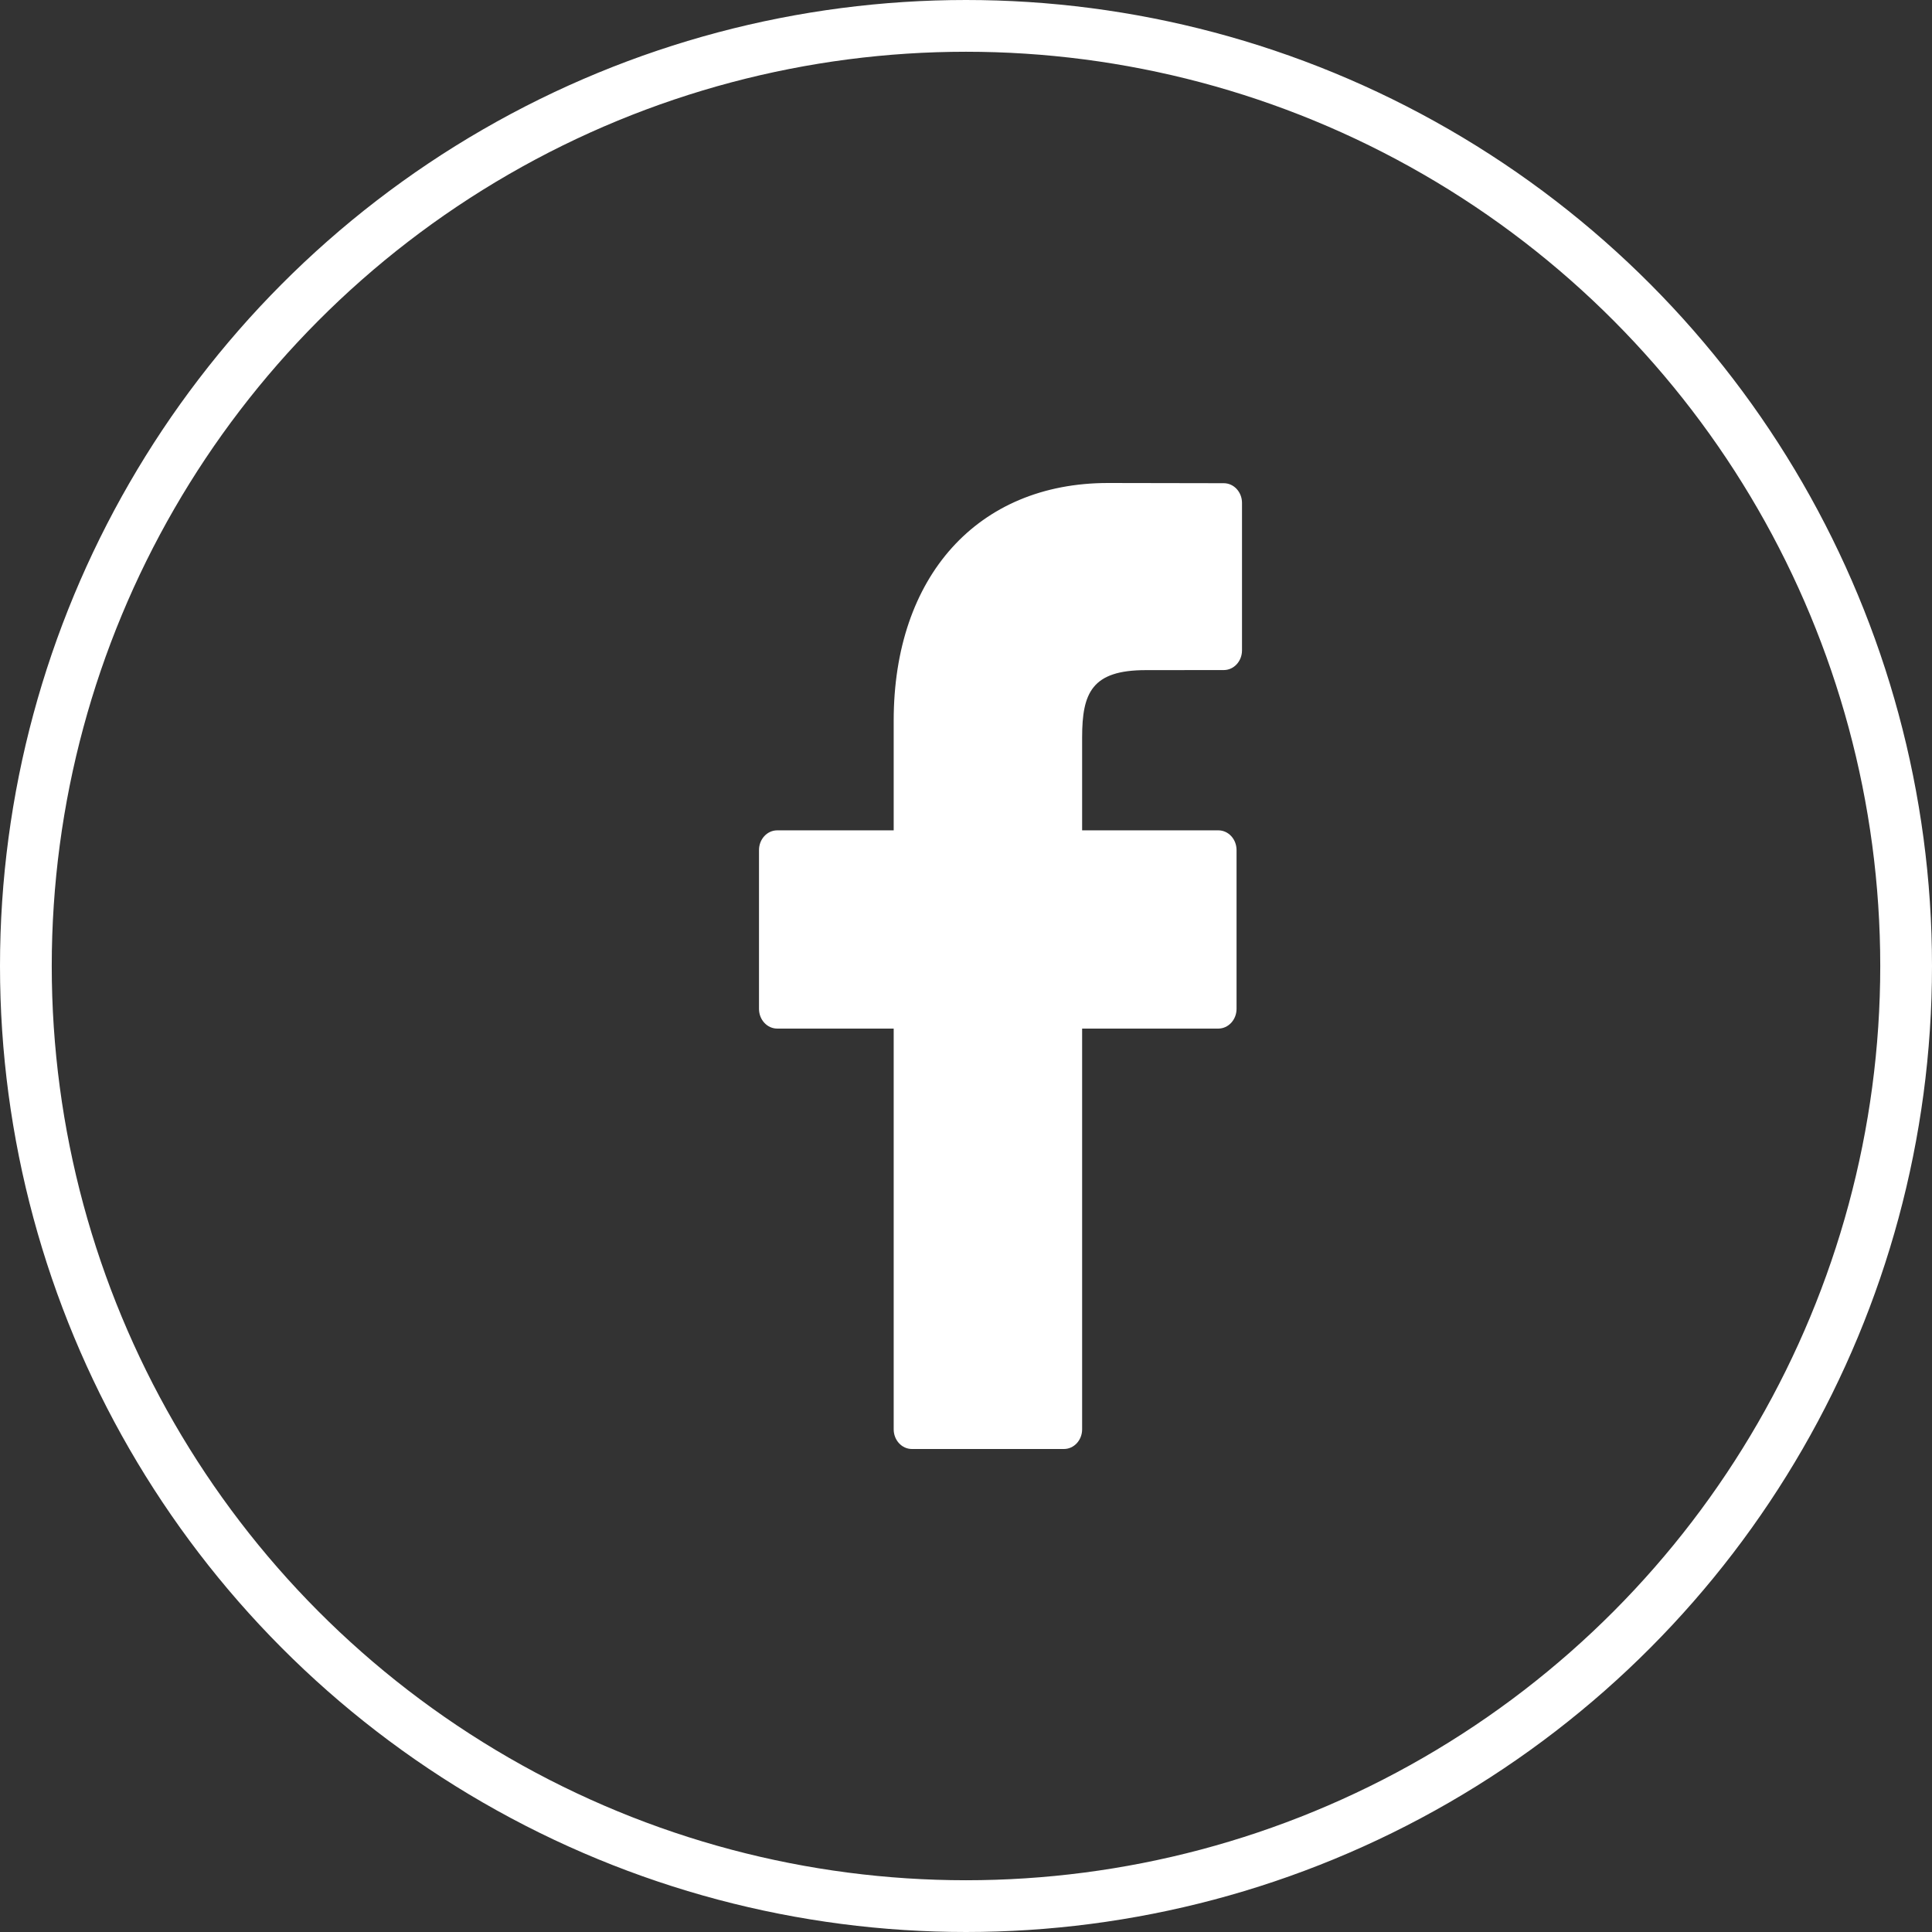 <?xml version="1.0" encoding="UTF-8"?>
<svg width="28px" height="28px" viewBox="0 0 28 28" version="1.1" xmlns="http://www.w3.org/2000/svg" xmlns:xlink="http://www.w3.org/1999/xlink">
    <rect x="0" y="0" width="28" height="28" fill="#333333" stroke="none"/>
    <!-- Generator: sketchtool 59.1 (101010) - https://sketch.com -->
    <title>4AB751FD-280C-49CB-835F-2325573F5CFB</title>
    <desc>Created with sketchtool.</desc>
    <g id="Page-1" stroke="none" stroke-width="1" fill="none" fill-rule="evenodd">
        <g id="Maquette_test" transform="translate(-906, -3612)">
            <g id="FOOTER" transform="translate(0, 3275)">
                <g id="Icon_FB" transform="translate(906, 337)">
                    <path d="M17.736,7.003 L16.057,7 C14.171,7 12.952,8.352 12.952,10.445 L12.952,12.034 L11.264,12.034 C11.118,12.034 11,12.162 11,12.32 L11,14.621 C11,14.779 11.118,14.907 11.264,14.907 L12.952,14.907 L12.952,20.715 C12.952,20.872 13.07,21 13.216,21 L15.419,21 C15.565,21 15.683,20.872 15.683,20.715 L15.683,14.907 L17.657,14.907 C17.802,14.907 17.921,14.779 17.921,14.621 L17.921,12.32 C17.921,12.244 17.893,12.171 17.844,12.118 C17.795,12.064 17.727,12.034 17.657,12.034 L15.683,12.034 L15.683,10.687 C15.683,10.04 15.825,9.712 16.605,9.712 L17.736,9.711 C17.882,9.711 18,9.583 18,9.426 L18,7.288 C18,7.131 17.882,7.003 17.736,7.003 Z" id="Facebook" fill="#FFFFFF" fill-rule="nonzero"></path>
                    <circle id="Oval" stroke="#FFFFFF" stroke-width="0.75" cx="14" cy="14" r="13.625"></circle>
                </g>
            </g>
        </g>
    </g>
</svg>